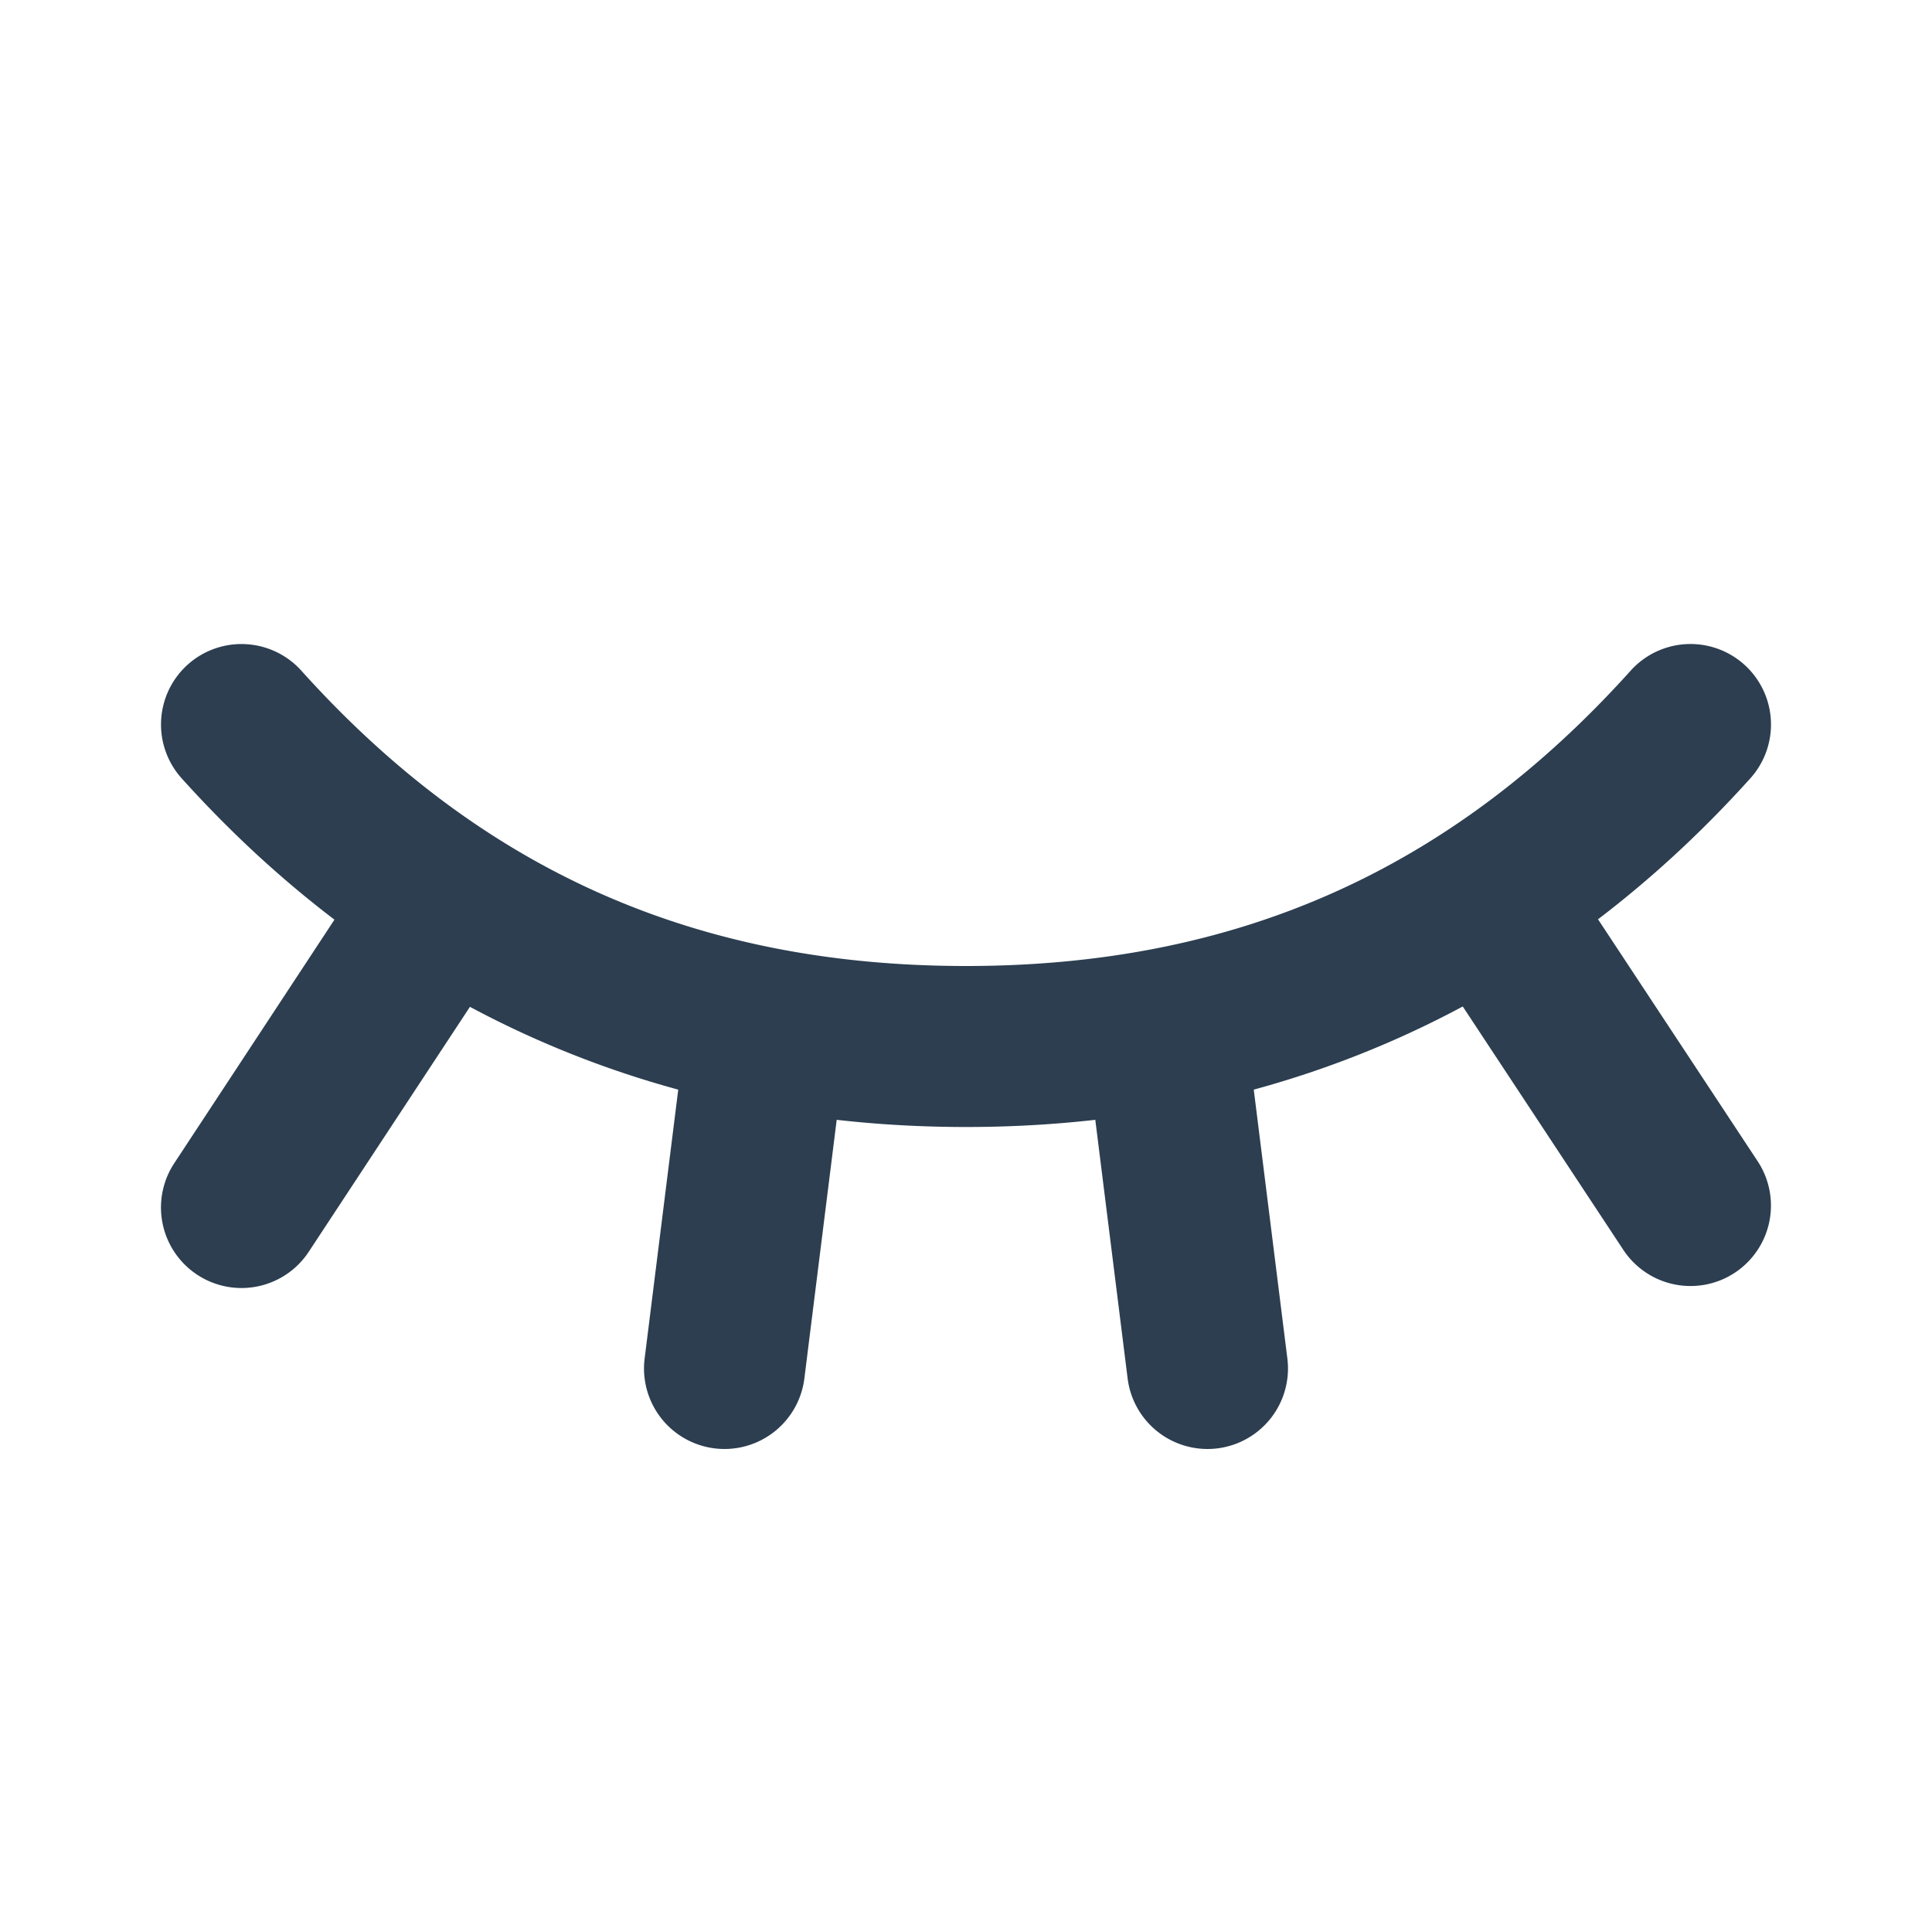 <?xml version="1.0" encoding="UTF-8" standalone="no"?>
<svg
   width="24"
   height="24"
   viewBox="0 0 24 24"
   fill="none"
   version="1.1"
   id="svg5"
   sodipodi:docname="eye-closed_2px.svg"
   inkscape:version="1.3.2 (091e20e, 2023-11-25)"
   xmlns:inkscape="http://www.inkscape.org/namespaces/inkscape"
   xmlns:sodipodi="http://sodipodi.sourceforge.net/DTD/sodipodi-0.dtd"
   xmlns="http://www.w3.org/2000/svg"
   xmlns:svg="http://www.w3.org/2000/svg">
  <sodipodi:namedview
     id="namedview5"
     pagecolor="#505050"
     bordercolor="#eeeeee"
     borderopacity="1"
     inkscape:showpageshadow="0"
     inkscape:pageopacity="0"
     inkscape:pagecheckerboard="0"
     inkscape:deskcolor="#505050"
     inkscape:zoom="9.8333333"
     inkscape:cx="11.949153"
     inkscape:cy="12"
     inkscape:window-width="1504"
     inkscape:window-height="449"
     inkscape:window-x="0"
     inkscape:window-y="25"
     inkscape:window-maximized="0"
     inkscape:current-layer="svg5" />
  <g
     clip-path="url(#clip0_20120_1460)"
     id="g5">
    <path
       style="color:#000000;fill:#2c3e50;stroke-linecap:round;stroke-linejoin:round;-inkscape-stroke:none"
       d="M 3.053,8.002 A 1,1 0 0 0 2.332,8.256 1,1 0 0 0 2.256,9.668 C 4.822,12.52 8.153,14 12,14 c 3.847,0 7.178,-1.48 9.744,-4.332 a 1,1 0 0 0 -0.076,-1.412 1,1 0 0 0 -1.412,0.076 C 18.022,10.814 15.353,12 12,12 8.647,12 5.978,10.814 3.744,8.332 A 1,1 0 0 0 3.053,8.002 Z"
       id="path1" />
    <path
       style="color:#000000;fill:#2c3e50;stroke-linecap:round;stroke-linejoin:round;-inkscape-stroke:none"
       d="m 6.049,10.365 a 1,1 0 0 0 -1.385,0.285 l -2.5,3.801 a 1,1 0 0 0 0.287,1.385 1,1 0 0 0 1.385,-0.287 l 2.5,-3.799 A 1,1 0 0 0 6.049,10.365 Z"
       id="path2" />
    <path
       style="color:#000000;fill:#2c3e50;stroke-linecap:round;stroke-linejoin:round;-inkscape-stroke:none"
       d="M 18.709,10.221 A 1,1 0 0 0 17.957,10.365 1,1 0 0 0 17.674,11.75 l 2.492,3.777 a 1,1 0 0 0 1.385,0.283 1,1 0 0 0 0.283,-1.385 l -2.492,-3.777 a 1,1 0 0 0 -0.633,-0.428 z"
       id="path3" />
    <path
       style="color:#000000;fill:#2c3e50;stroke-linecap:round;stroke-linejoin:round;-inkscape-stroke:none"
       d="M 9.625,12.008 A 1,1 0 0 0 8.508,12.875 l -0.5,4 A 1,1 0 0 0 8.875,17.992 1,1 0 0 0 9.992,17.125 l 0.5,-4 A 1,1 0 0 0 9.625,12.008 Z"
       id="path4" />
    <path
       style="color:#000000;fill:#2c3e50;stroke-linecap:round;stroke-linejoin:round;-inkscape-stroke:none"
       d="M 14.375,12.008 A 1,1 0 0 0 13.508,13.125 l 0.5,4 A 1,1 0 0 0 15.125,17.992 1,1 0 0 0 15.992,16.875 l -0.5,-4 A 1,1 0 0 0 14.375,12.008 Z"
       id="path5" />
  </g>
  <defs
     id="defs5">
    <clipPath
       id="clip0_20120_1460">
      <rect
         width="24"
         height="24"
         fill="white"
         id="rect5" />
    </clipPath>
  </defs>
</svg>

